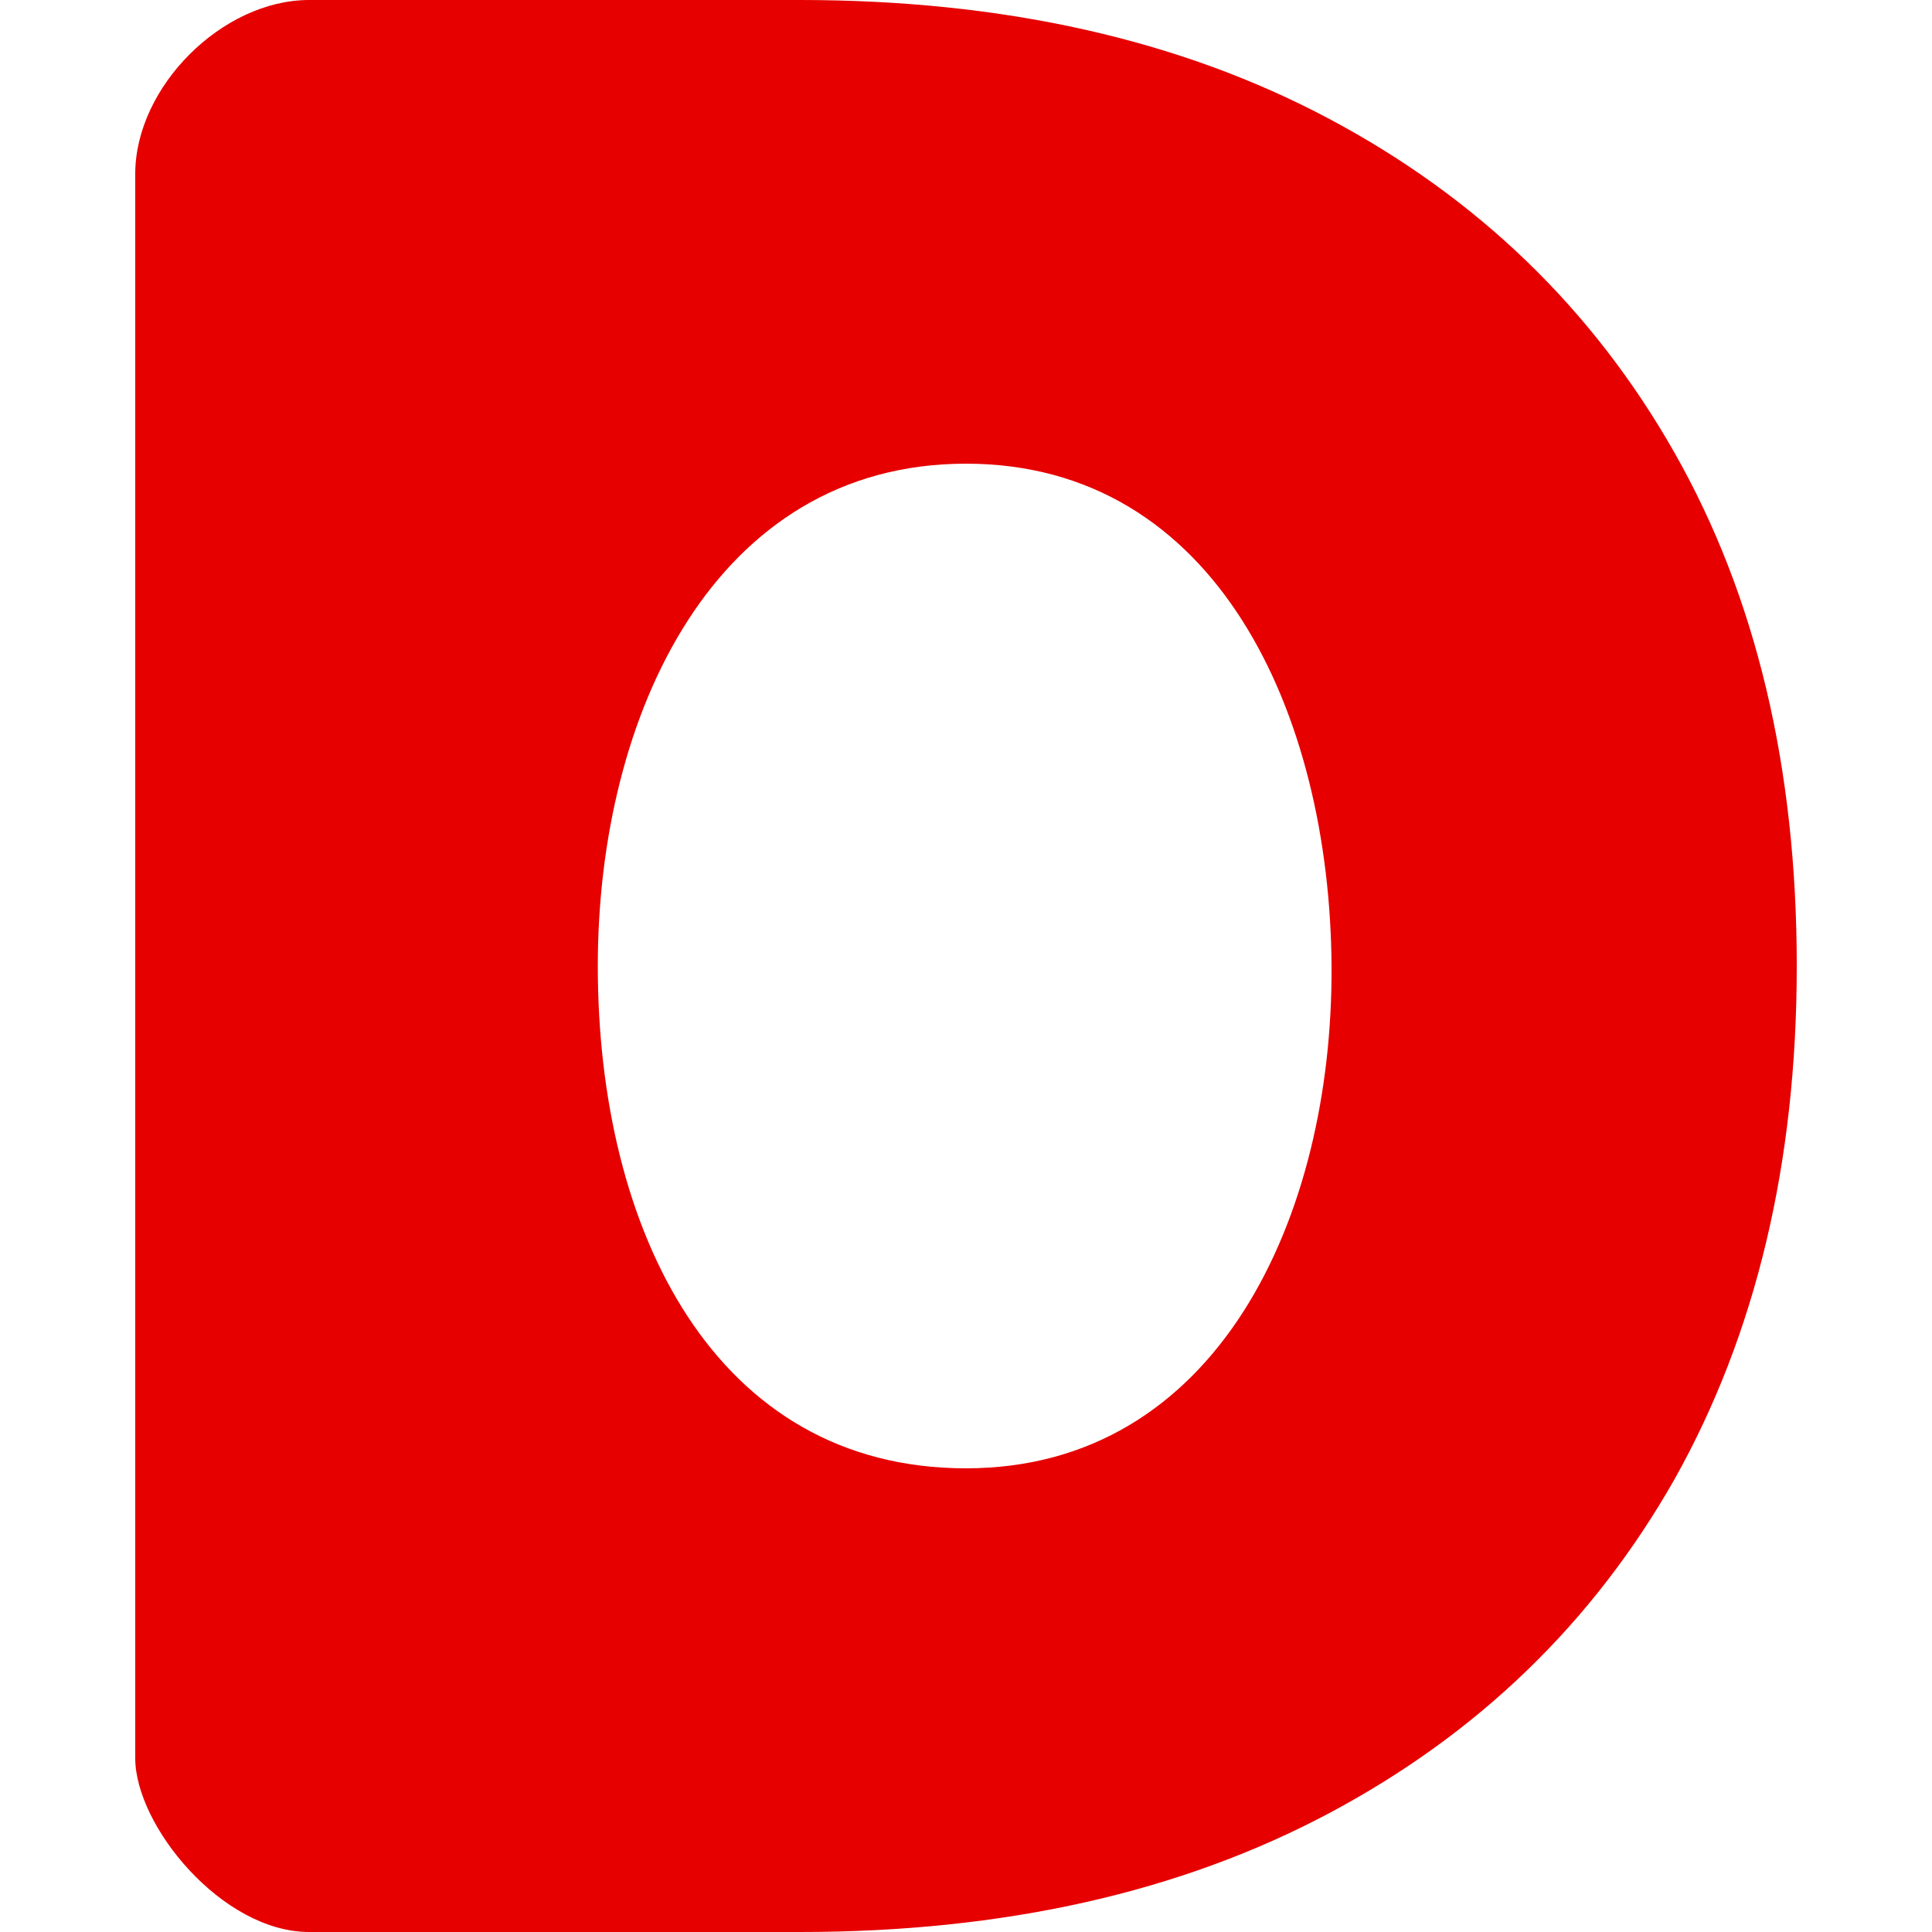 <svg width="100" height="100" viewBox="0 0 100 100" fill="none" xmlns="http://www.w3.org/2000/svg"><path d="M7 9c0-4.5 4.5-9 9-9h14.942v100H16c-4.5 0-9-5.5-9-9V9zm34.4 91H30.942V50C30.942 63.714 37 76 50 76s19-13 18.92-26C68.84 37 63 24 50 24c-13 0-19.058 13-19.058 26V0H41.4c10.55 0 19.677 2.048 27.382 6.143C76.488 10.238 82.451 16 86.67 23.429 90.89 30.857 93 39.714 93 50c0 10.19-2.11 19.048-6.33 26.571C82.45 84 76.488 89.761 68.782 93.857 61.077 97.952 51.95 100 41.4 100z" fill="#E60000"/></svg>